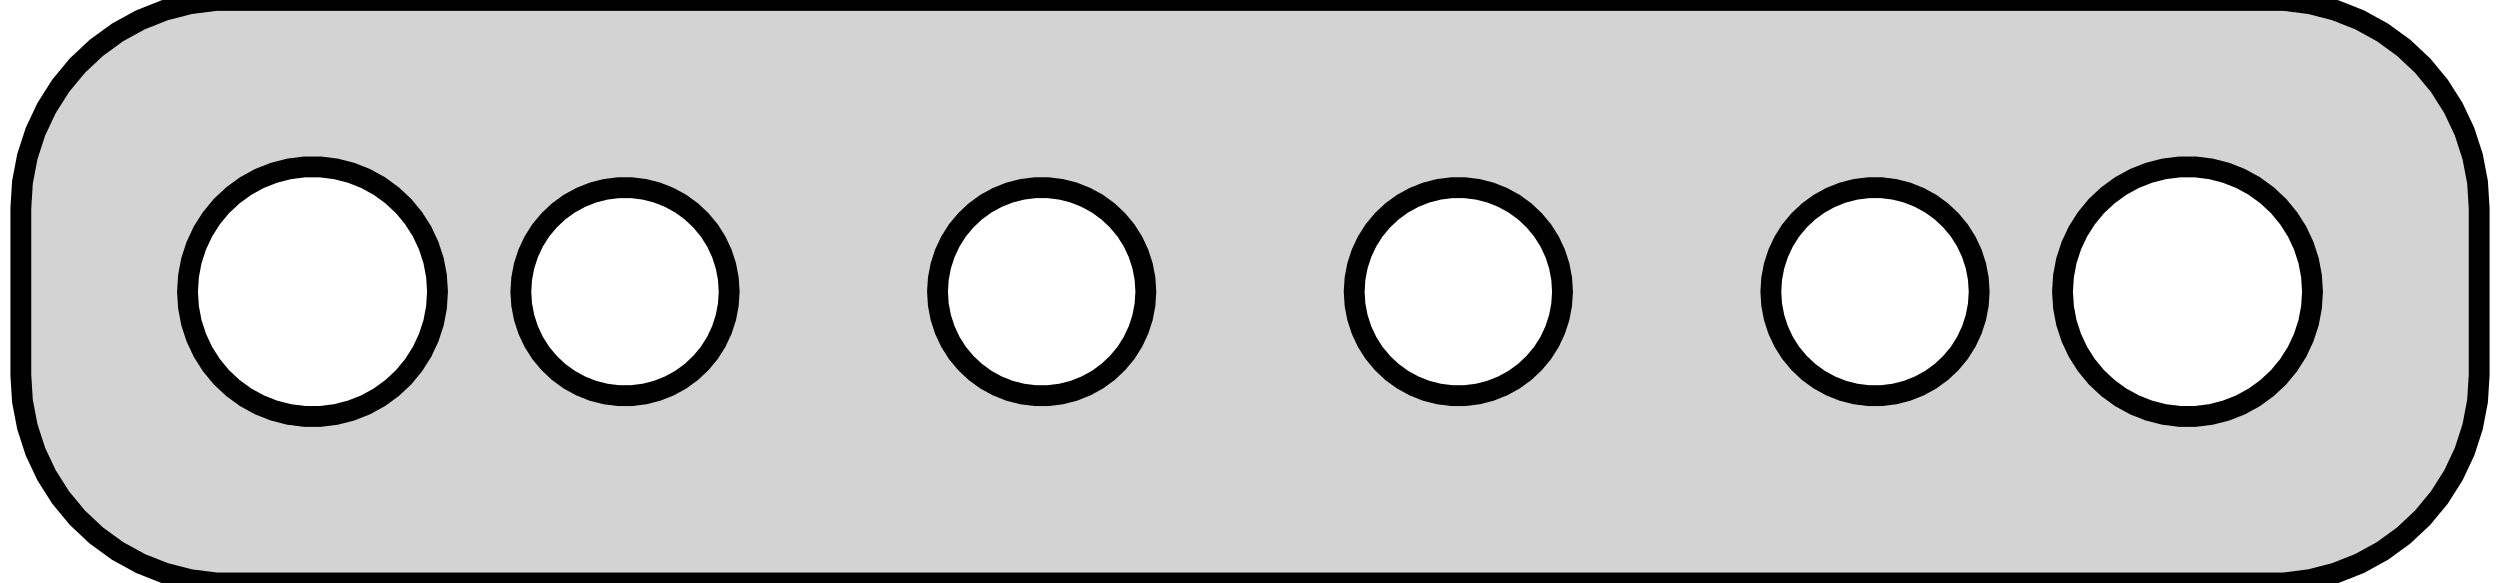 <?xml version="1.0" standalone="no"?>
<!DOCTYPE svg PUBLIC "-//W3C//DTD SVG 1.1//EN" "http://www.w3.org/Graphics/SVG/1.1/DTD/svg11.dtd">
<svg width="60mm" height="14mm" viewBox="-30 -31 60 14" xmlns="http://www.w3.org/2000/svg" version="1.1">
<title>OpenSCAD Model</title>
<path d="
M 25.437,-17.089 L 26.045,-17.245 L 26.629,-17.476 L 27.179,-17.778 L 27.687,-18.147 L 28.145,-18.577
 L 28.545,-19.061 L 28.881,-19.591 L 29.149,-20.159 L 29.343,-20.757 L 29.461,-21.373 L 29.5,-22
 L 29.5,-26 L 29.461,-26.627 L 29.343,-27.243 L 29.149,-27.841 L 28.881,-28.409 L 28.545,-28.939
 L 28.145,-29.423 L 27.687,-29.853 L 27.179,-30.222 L 26.629,-30.524 L 26.045,-30.755 L 25.437,-30.911
 L 24.814,-30.99 L -24.814,-30.99 L -25.437,-30.911 L -26.045,-30.755 L -26.629,-30.524 L -27.179,-30.222
 L -27.687,-29.853 L -28.145,-29.423 L -28.545,-28.939 L -28.881,-28.409 L -29.149,-27.841 L -29.343,-27.243
 L -29.461,-26.627 L -29.5,-26 L -29.5,-22 L -29.461,-21.373 L -29.343,-20.757 L -29.149,-20.159
 L -28.881,-19.591 L -28.545,-19.061 L -28.145,-18.577 L -27.687,-18.147 L -27.179,-17.778 L -26.629,-17.476
 L -26.045,-17.245 L -25.437,-17.089 L -24.814,-17.01 L 24.814,-17.01 z
M -22.688,-21.006 L -23.062,-21.053 L -23.427,-21.147 L -23.777,-21.285 L -24.108,-21.467 L -24.412,-21.689
 L -24.687,-21.946 L -24.927,-22.237 L -25.129,-22.555 L -25.289,-22.896 L -25.406,-23.254 L -25.476,-23.624
 L -25.5,-24 L -25.476,-24.376 L -25.406,-24.746 L -25.289,-25.104 L -25.129,-25.445 L -24.927,-25.763
 L -24.687,-26.054 L -24.412,-26.311 L -24.108,-26.533 L -23.777,-26.715 L -23.427,-26.853 L -23.062,-26.947
 L -22.688,-26.994 L -22.312,-26.994 L -21.938,-26.947 L -21.573,-26.853 L -21.223,-26.715 L -20.892,-26.533
 L -20.588,-26.311 L -20.313,-26.054 L -20.073,-25.763 L -19.871,-25.445 L -19.711,-25.104 L -19.594,-24.746
 L -19.524,-24.376 L -19.5,-24 L -19.524,-23.624 L -19.594,-23.254 L -19.711,-22.896 L -19.871,-22.555
 L -20.073,-22.237 L -20.313,-21.946 L -20.588,-21.689 L -20.892,-21.467 L -21.223,-21.285 L -21.573,-21.147
 L -21.938,-21.053 L -22.312,-21.006 z
M 22.312,-21.006 L 21.938,-21.053 L 21.573,-21.147 L 21.223,-21.285 L 20.892,-21.467 L 20.588,-21.689
 L 20.313,-21.946 L 20.073,-22.237 L 19.871,-22.555 L 19.711,-22.896 L 19.594,-23.254 L 19.524,-23.624
 L 19.5,-24 L 19.524,-24.376 L 19.594,-24.746 L 19.711,-25.104 L 19.871,-25.445 L 20.073,-25.763
 L 20.313,-26.054 L 20.588,-26.311 L 20.892,-26.533 L 21.223,-26.715 L 21.573,-26.853 L 21.938,-26.947
 L 22.312,-26.994 L 22.688,-26.994 L 23.062,-26.947 L 23.427,-26.853 L 23.777,-26.715 L 24.108,-26.533
 L 24.412,-26.311 L 24.687,-26.054 L 24.927,-25.763 L 25.129,-25.445 L 25.289,-25.104 L 25.406,-24.746
 L 25.476,-24.376 L 25.5,-24 L 25.476,-23.624 L 25.406,-23.254 L 25.289,-22.896 L 25.129,-22.555
 L 24.927,-22.237 L 24.687,-21.946 L 24.412,-21.689 L 24.108,-21.467 L 23.777,-21.285 L 23.427,-21.147
 L 23.062,-21.053 L 22.688,-21.006 z
M -15.157,-21.505 L -15.468,-21.544 L -15.773,-21.622 L -16.064,-21.738 L -16.34,-21.889 L -16.594,-22.074
 L -16.822,-22.289 L -17.023,-22.53 L -17.191,-22.796 L -17.324,-23.08 L -17.421,-23.378 L -17.48,-23.687
 L -17.5,-24 L -17.48,-24.313 L -17.421,-24.622 L -17.324,-24.92 L -17.191,-25.204 L -17.023,-25.47
 L -16.822,-25.711 L -16.594,-25.926 L -16.34,-26.111 L -16.064,-26.262 L -15.773,-26.378 L -15.468,-26.456
 L -15.157,-26.495 L -14.843,-26.495 L -14.531,-26.456 L -14.227,-26.378 L -13.935,-26.262 L -13.66,-26.111
 L -13.406,-25.926 L -13.178,-25.711 L -12.977,-25.47 L -12.809,-25.204 L -12.676,-24.92 L -12.579,-24.622
 L -12.52,-24.313 L -12.5,-24 L -12.52,-23.687 L -12.579,-23.378 L -12.676,-23.08 L -12.809,-22.796
 L -12.977,-22.53 L -13.178,-22.289 L -13.406,-22.074 L -13.66,-21.889 L -13.935,-21.738 L -14.227,-21.622
 L -14.531,-21.544 L -14.843,-21.505 z
M 14.843,-21.505 L 14.531,-21.544 L 14.227,-21.622 L 13.935,-21.738 L 13.66,-21.889 L 13.406,-22.074
 L 13.178,-22.289 L 12.977,-22.53 L 12.809,-22.796 L 12.676,-23.08 L 12.579,-23.378 L 12.52,-23.687
 L 12.5,-24 L 12.52,-24.313 L 12.579,-24.622 L 12.676,-24.92 L 12.809,-25.204 L 12.977,-25.47
 L 13.178,-25.711 L 13.406,-25.926 L 13.66,-26.111 L 13.935,-26.262 L 14.227,-26.378 L 14.531,-26.456
 L 14.843,-26.495 L 15.157,-26.495 L 15.468,-26.456 L 15.773,-26.378 L 16.064,-26.262 L 16.34,-26.111
 L 16.594,-25.926 L 16.822,-25.711 L 17.023,-25.47 L 17.191,-25.204 L 17.324,-24.92 L 17.421,-24.622
 L 17.48,-24.313 L 17.5,-24 L 17.48,-23.687 L 17.421,-23.378 L 17.324,-23.08 L 17.191,-22.796
 L 17.023,-22.53 L 16.822,-22.289 L 16.594,-22.074 L 16.34,-21.889 L 16.064,-21.738 L 15.773,-21.622
 L 15.468,-21.544 L 15.157,-21.505 z
M 4.843,-21.505 L 4.532,-21.544 L 4.227,-21.622 L 3.936,-21.738 L 3.66,-21.889 L 3.406,-22.074
 L 3.178,-22.289 L 2.977,-22.53 L 2.809,-22.796 L 2.676,-23.08 L 2.579,-23.378 L 2.52,-23.687
 L 2.5,-24 L 2.52,-24.313 L 2.579,-24.622 L 2.676,-24.92 L 2.809,-25.204 L 2.977,-25.47
 L 3.178,-25.711 L 3.406,-25.926 L 3.66,-26.111 L 3.936,-26.262 L 4.227,-26.378 L 4.532,-26.456
 L 4.843,-26.495 L 5.157,-26.495 L 5.468,-26.456 L 5.773,-26.378 L 6.064,-26.262 L 6.34,-26.111
 L 6.594,-25.926 L 6.822,-25.711 L 7.023,-25.47 L 7.191,-25.204 L 7.324,-24.92 L 7.421,-24.622
 L 7.48,-24.313 L 7.5,-24 L 7.48,-23.687 L 7.421,-23.378 L 7.324,-23.08 L 7.191,-22.796
 L 7.023,-22.53 L 6.822,-22.289 L 6.594,-22.074 L 6.34,-21.889 L 6.064,-21.738 L 5.773,-21.622
 L 5.468,-21.544 L 5.157,-21.505 z
M -5.157,-21.505 L -5.468,-21.544 L -5.773,-21.622 L -6.064,-21.738 L -6.34,-21.889 L -6.594,-22.074
 L -6.822,-22.289 L -7.023,-22.53 L -7.191,-22.796 L -7.324,-23.08 L -7.421,-23.378 L -7.48,-23.687
 L -7.5,-24 L -7.48,-24.313 L -7.421,-24.622 L -7.324,-24.92 L -7.191,-25.204 L -7.023,-25.47
 L -6.822,-25.711 L -6.594,-25.926 L -6.34,-26.111 L -6.064,-26.262 L -5.773,-26.378 L -5.468,-26.456
 L -5.157,-26.495 L -4.843,-26.495 L -4.532,-26.456 L -4.227,-26.378 L -3.936,-26.262 L -3.66,-26.111
 L -3.406,-25.926 L -3.178,-25.711 L -2.977,-25.47 L -2.809,-25.204 L -2.676,-24.92 L -2.579,-24.622
 L -2.52,-24.313 L -2.5,-24 L -2.52,-23.687 L -2.579,-23.378 L -2.676,-23.08 L -2.809,-22.796
 L -2.977,-22.53 L -3.178,-22.289 L -3.406,-22.074 L -3.66,-21.889 L -3.936,-21.738 L -4.227,-21.622
 L -4.532,-21.544 L -4.843,-21.505 z
" stroke="black" fill="lightgray" stroke-width="0.5"/>
</svg>
